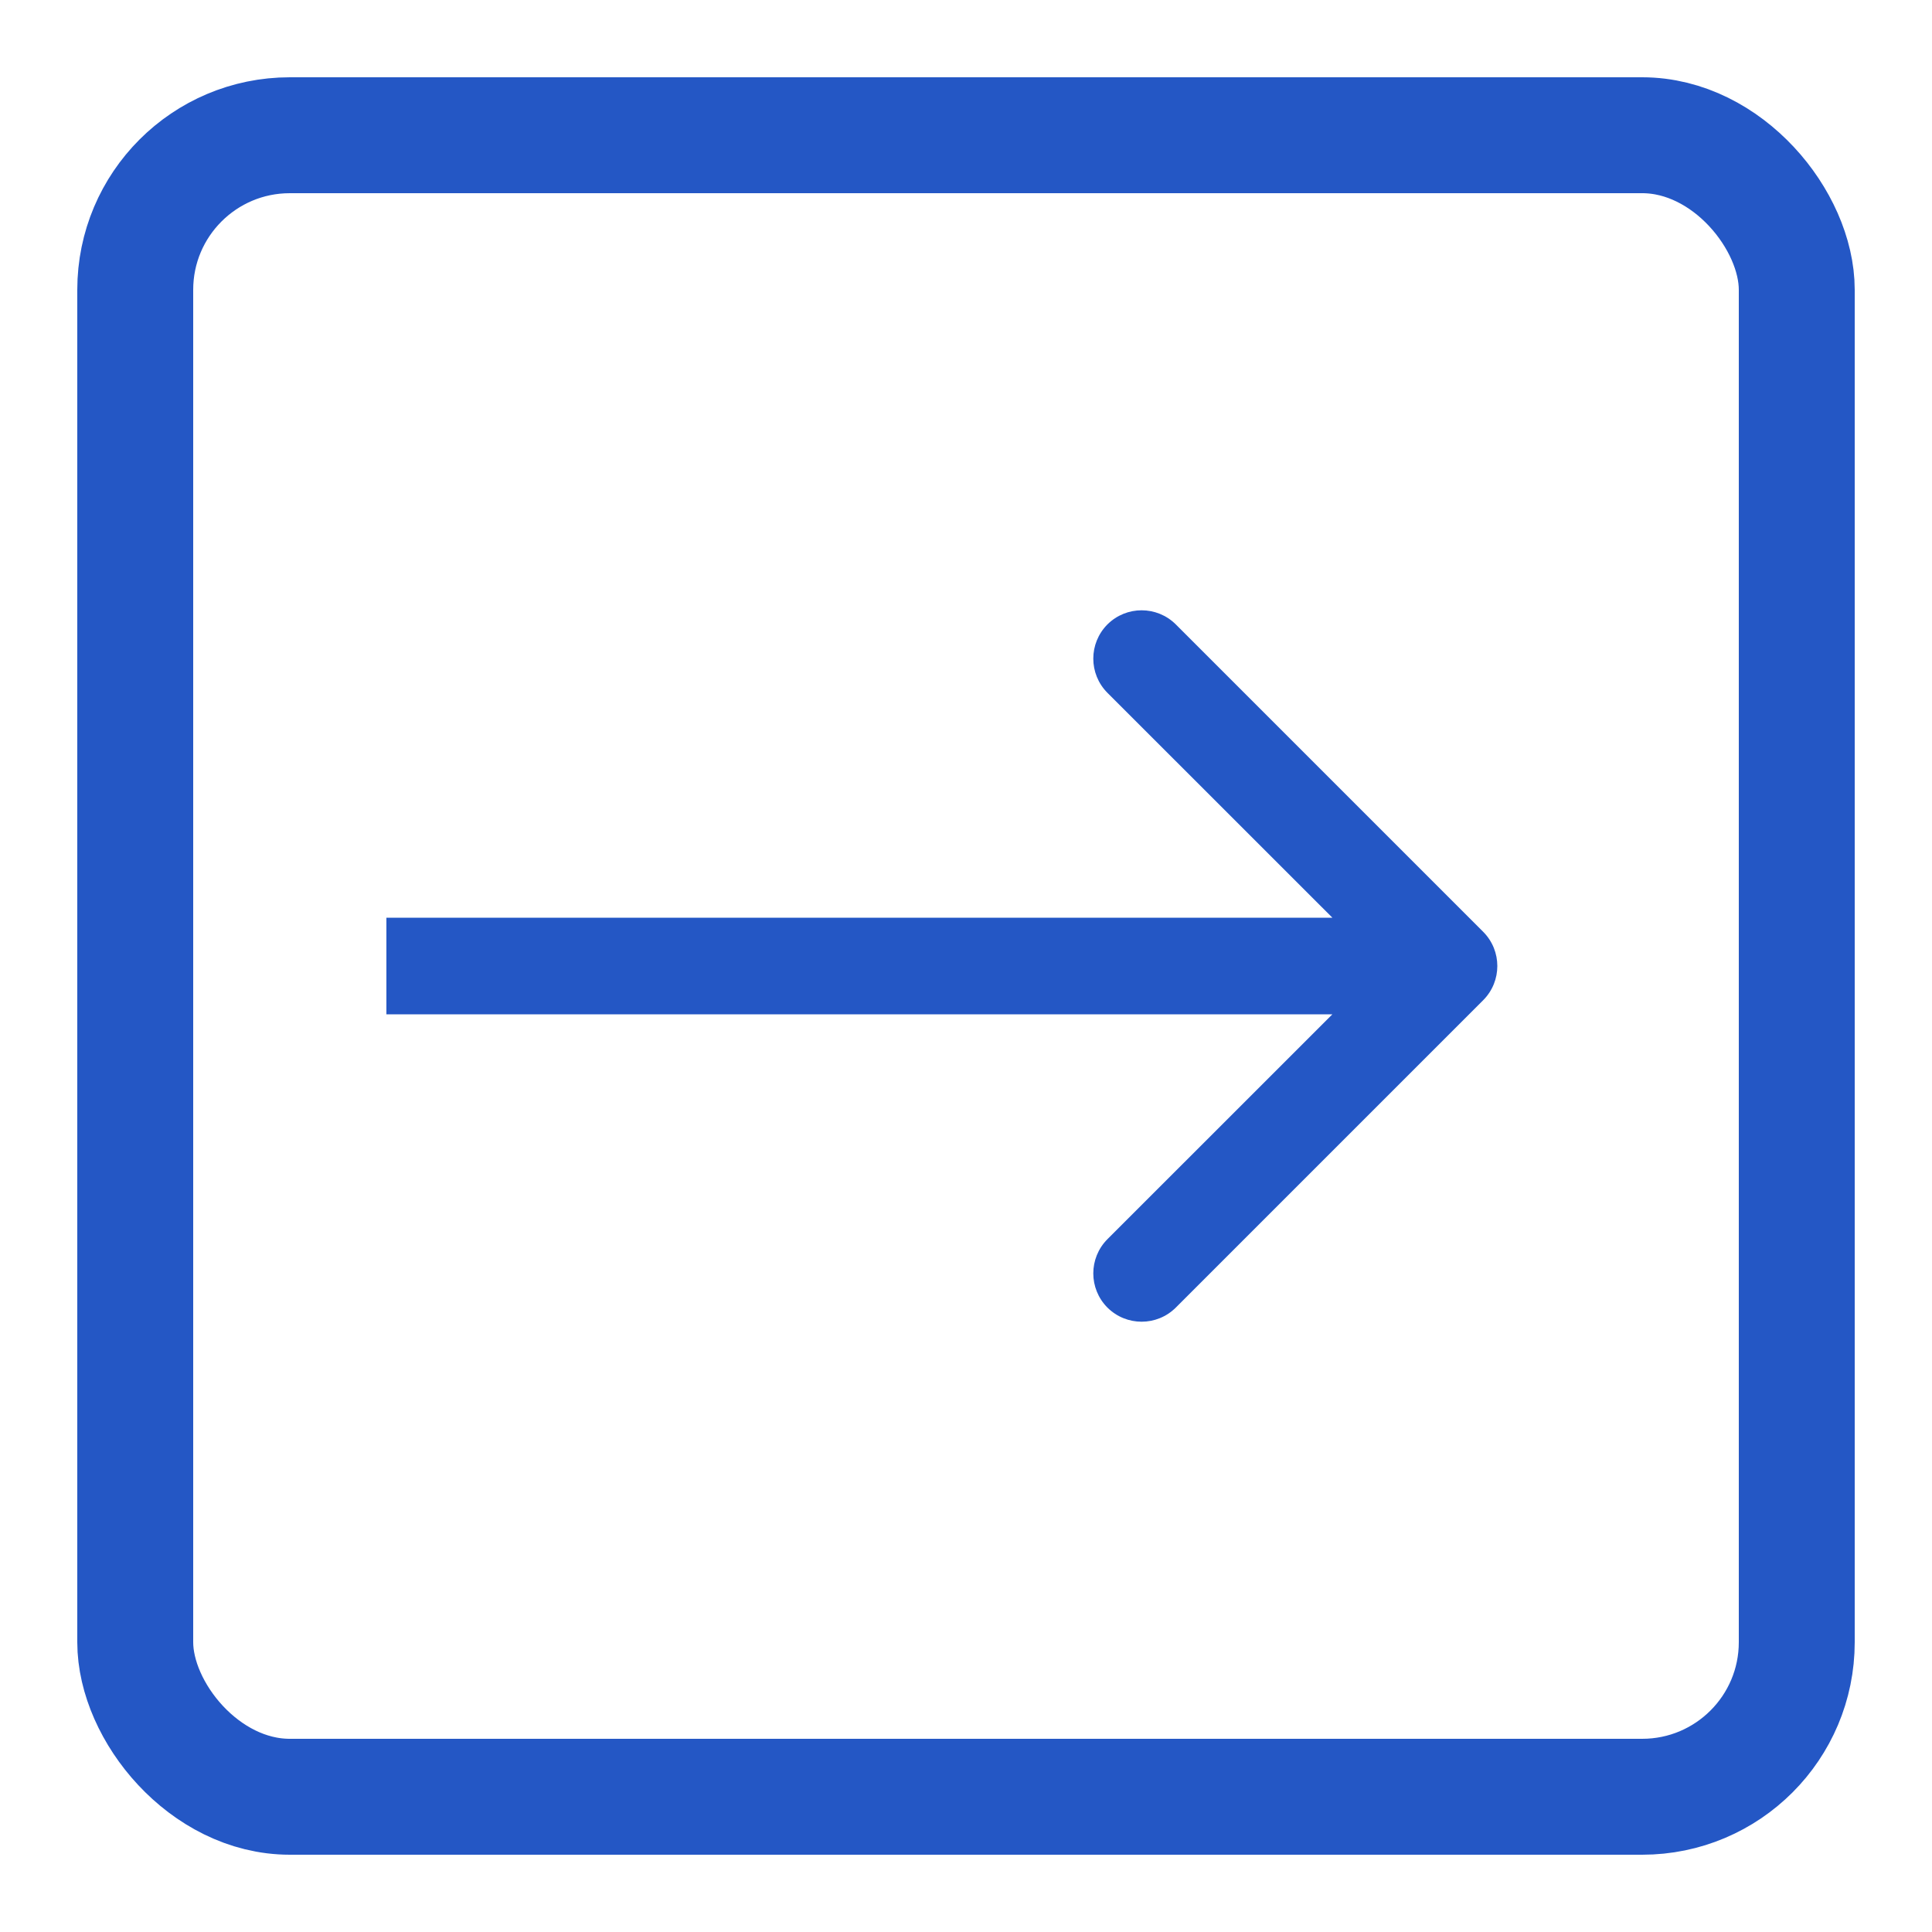 <svg width="20" height="20" viewBox="0 0 20 20" fill="none" xmlns="http://www.w3.org/2000/svg">
<rect x="1.4" y="1.4" width="17.2" height="17.2" rx="1.6" stroke="#2457C5" stroke-width="1.2"/>
<path d="M15.354 10.354C15.549 10.158 15.549 9.842 15.354 9.646L12.172 6.464C11.976 6.269 11.66 6.269 11.464 6.464C11.269 6.66 11.269 6.976 11.464 7.172L14.293 10L11.464 12.828C11.269 13.024 11.269 13.34 11.464 13.536C11.66 13.731 11.976 13.731 12.172 13.536L15.354 10.354ZM4 10.5L15 10.5V9.5L4 9.5V10.5Z" fill="#2457C5"/>
</svg>
